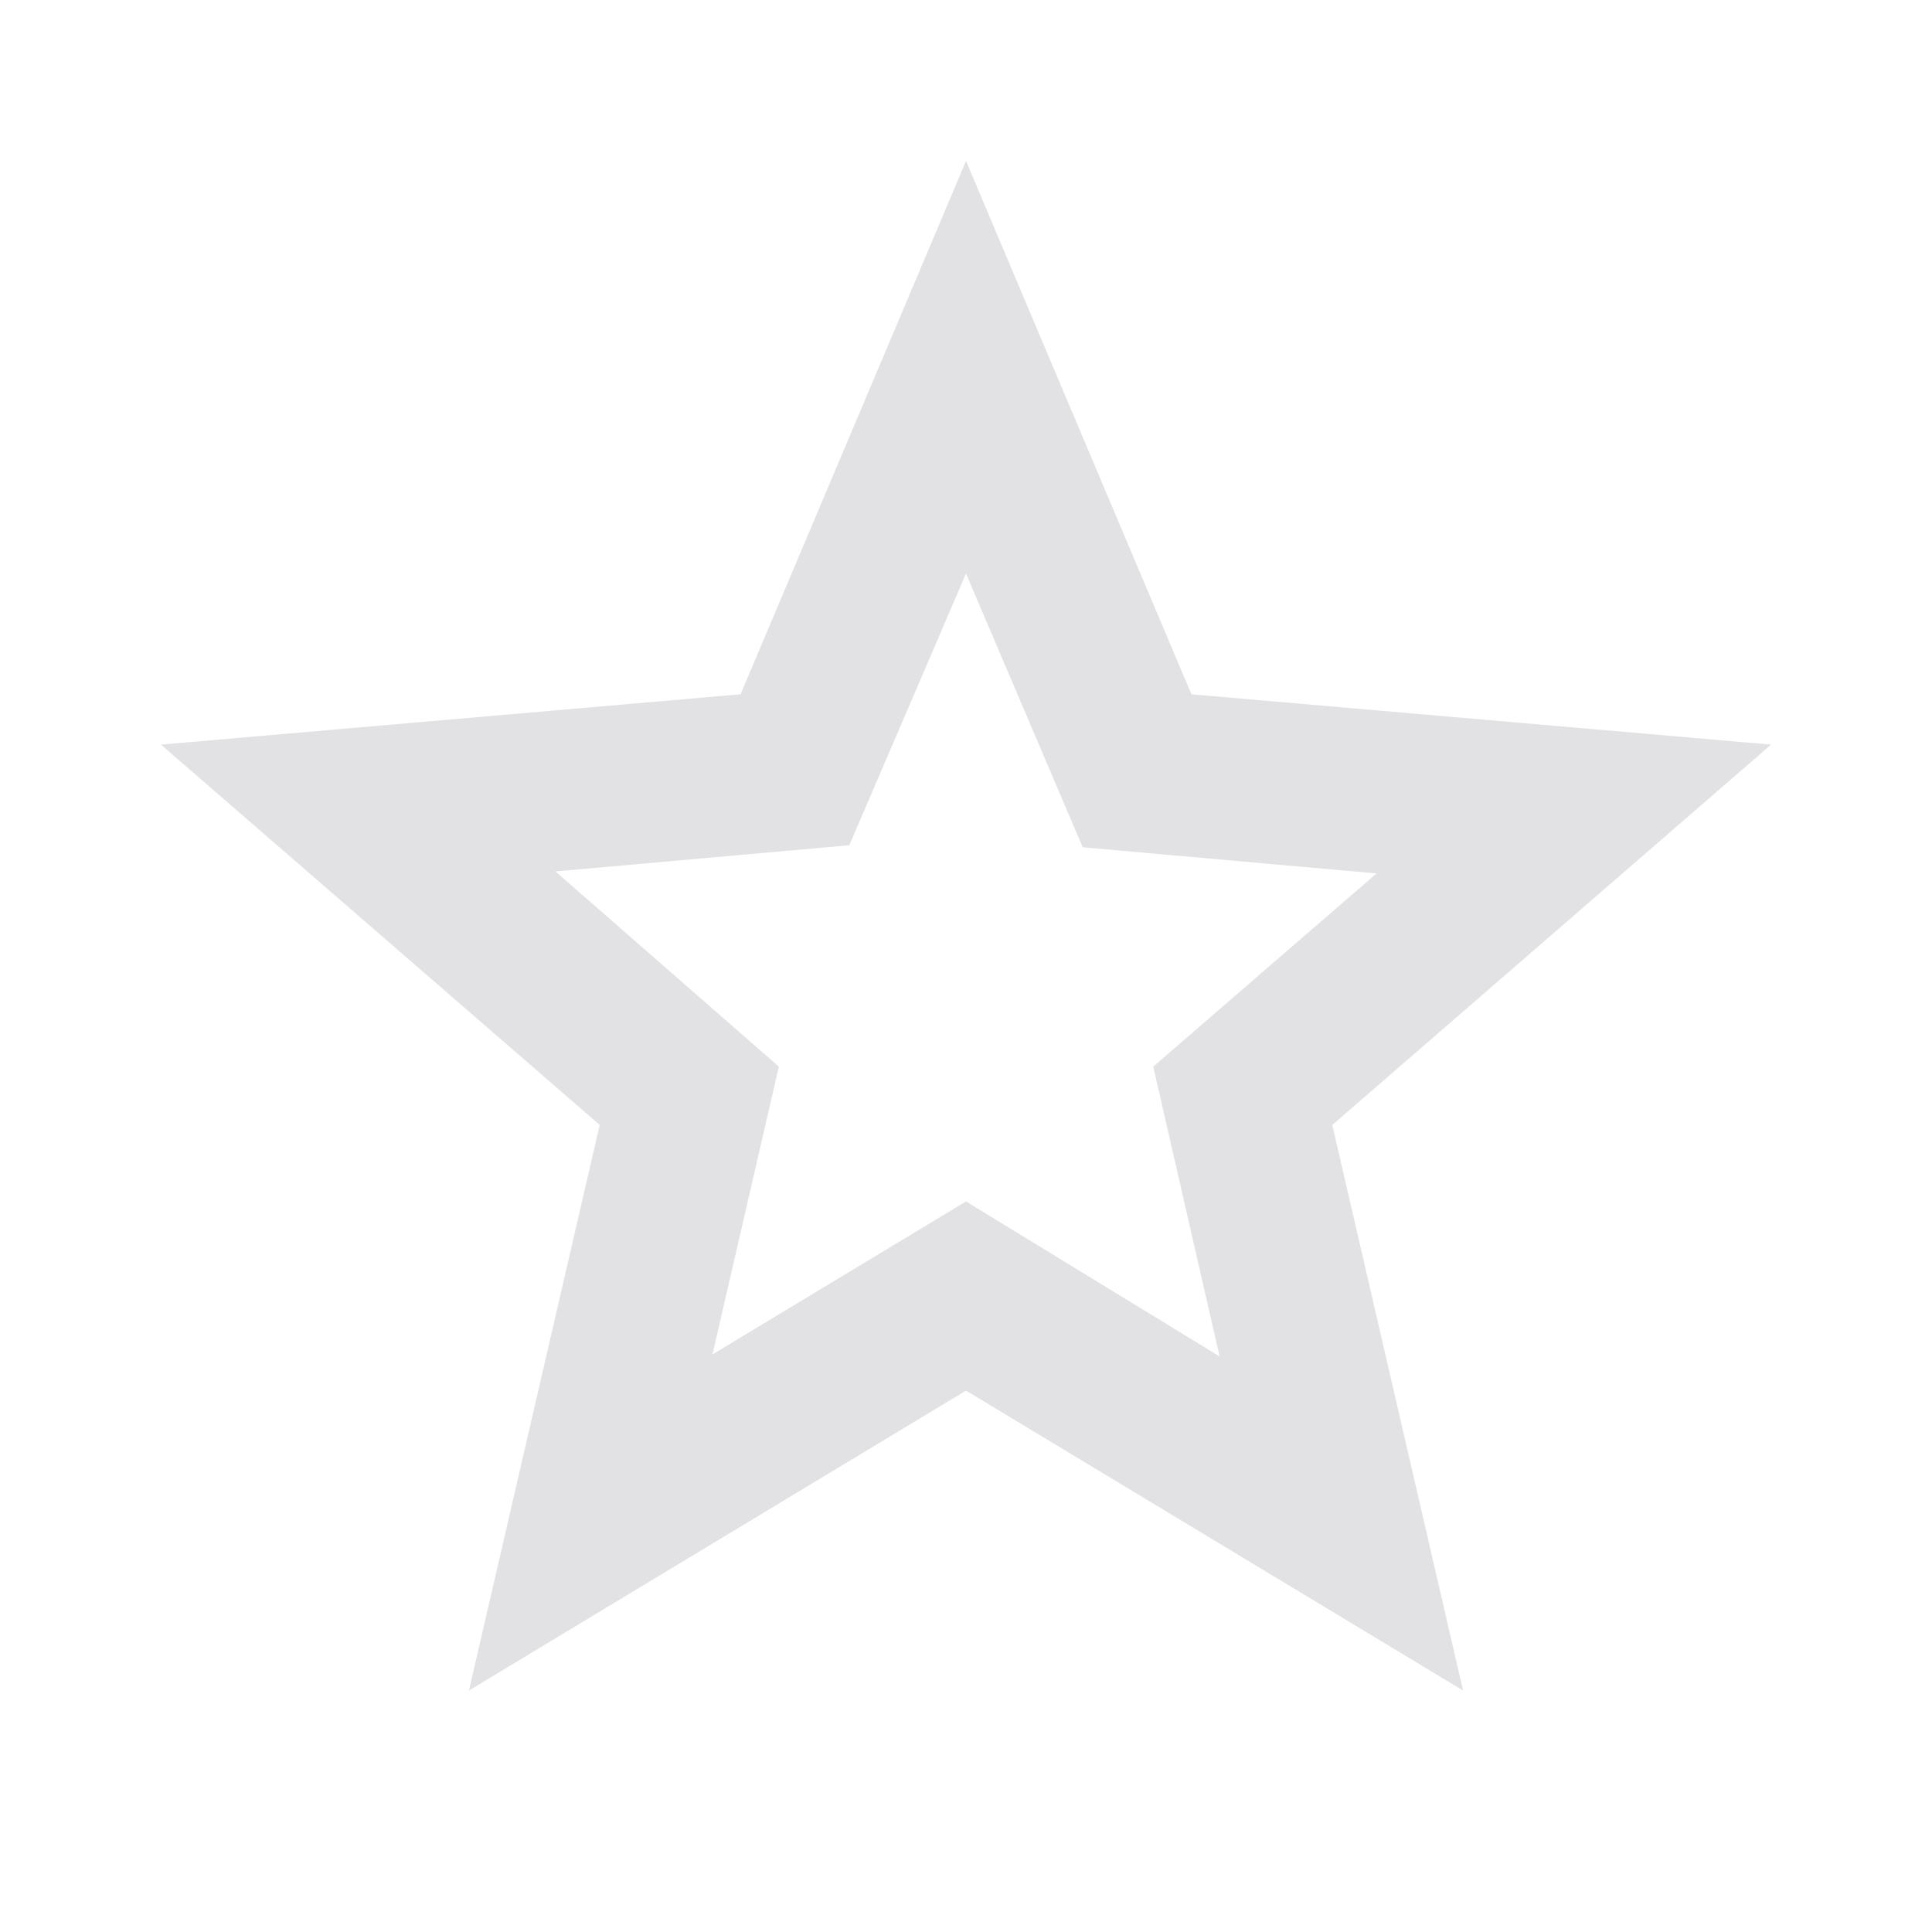 <svg viewBox="0 0 22 22" xmlns="http://www.w3.org/2000/svg">
  <defs>
    <style type="text/css" id="current-color-scheme">
      .ColorScheme-Text {
        color: #e2e2e5;
      }
    </style>
  </defs>
  <path
    d="M 8.113,15.423 11,13.681 l 2.888,1.765 -0.756,-3.3 L 15.675,9.946 12.329,9.648 11,6.531 9.671,9.625 6.325,9.923 8.869,12.146 Z M 5.34,19.25 6.829,12.81 1.833,8.479 8.433,7.906 11,1.833 13.567,7.906 l 6.6,0.573 L 15.171,12.81 16.66,19.25 11,15.835 Z M 11,11.229 Z"
    class="ColorScheme-Text" fill="currentColor" />
</svg>